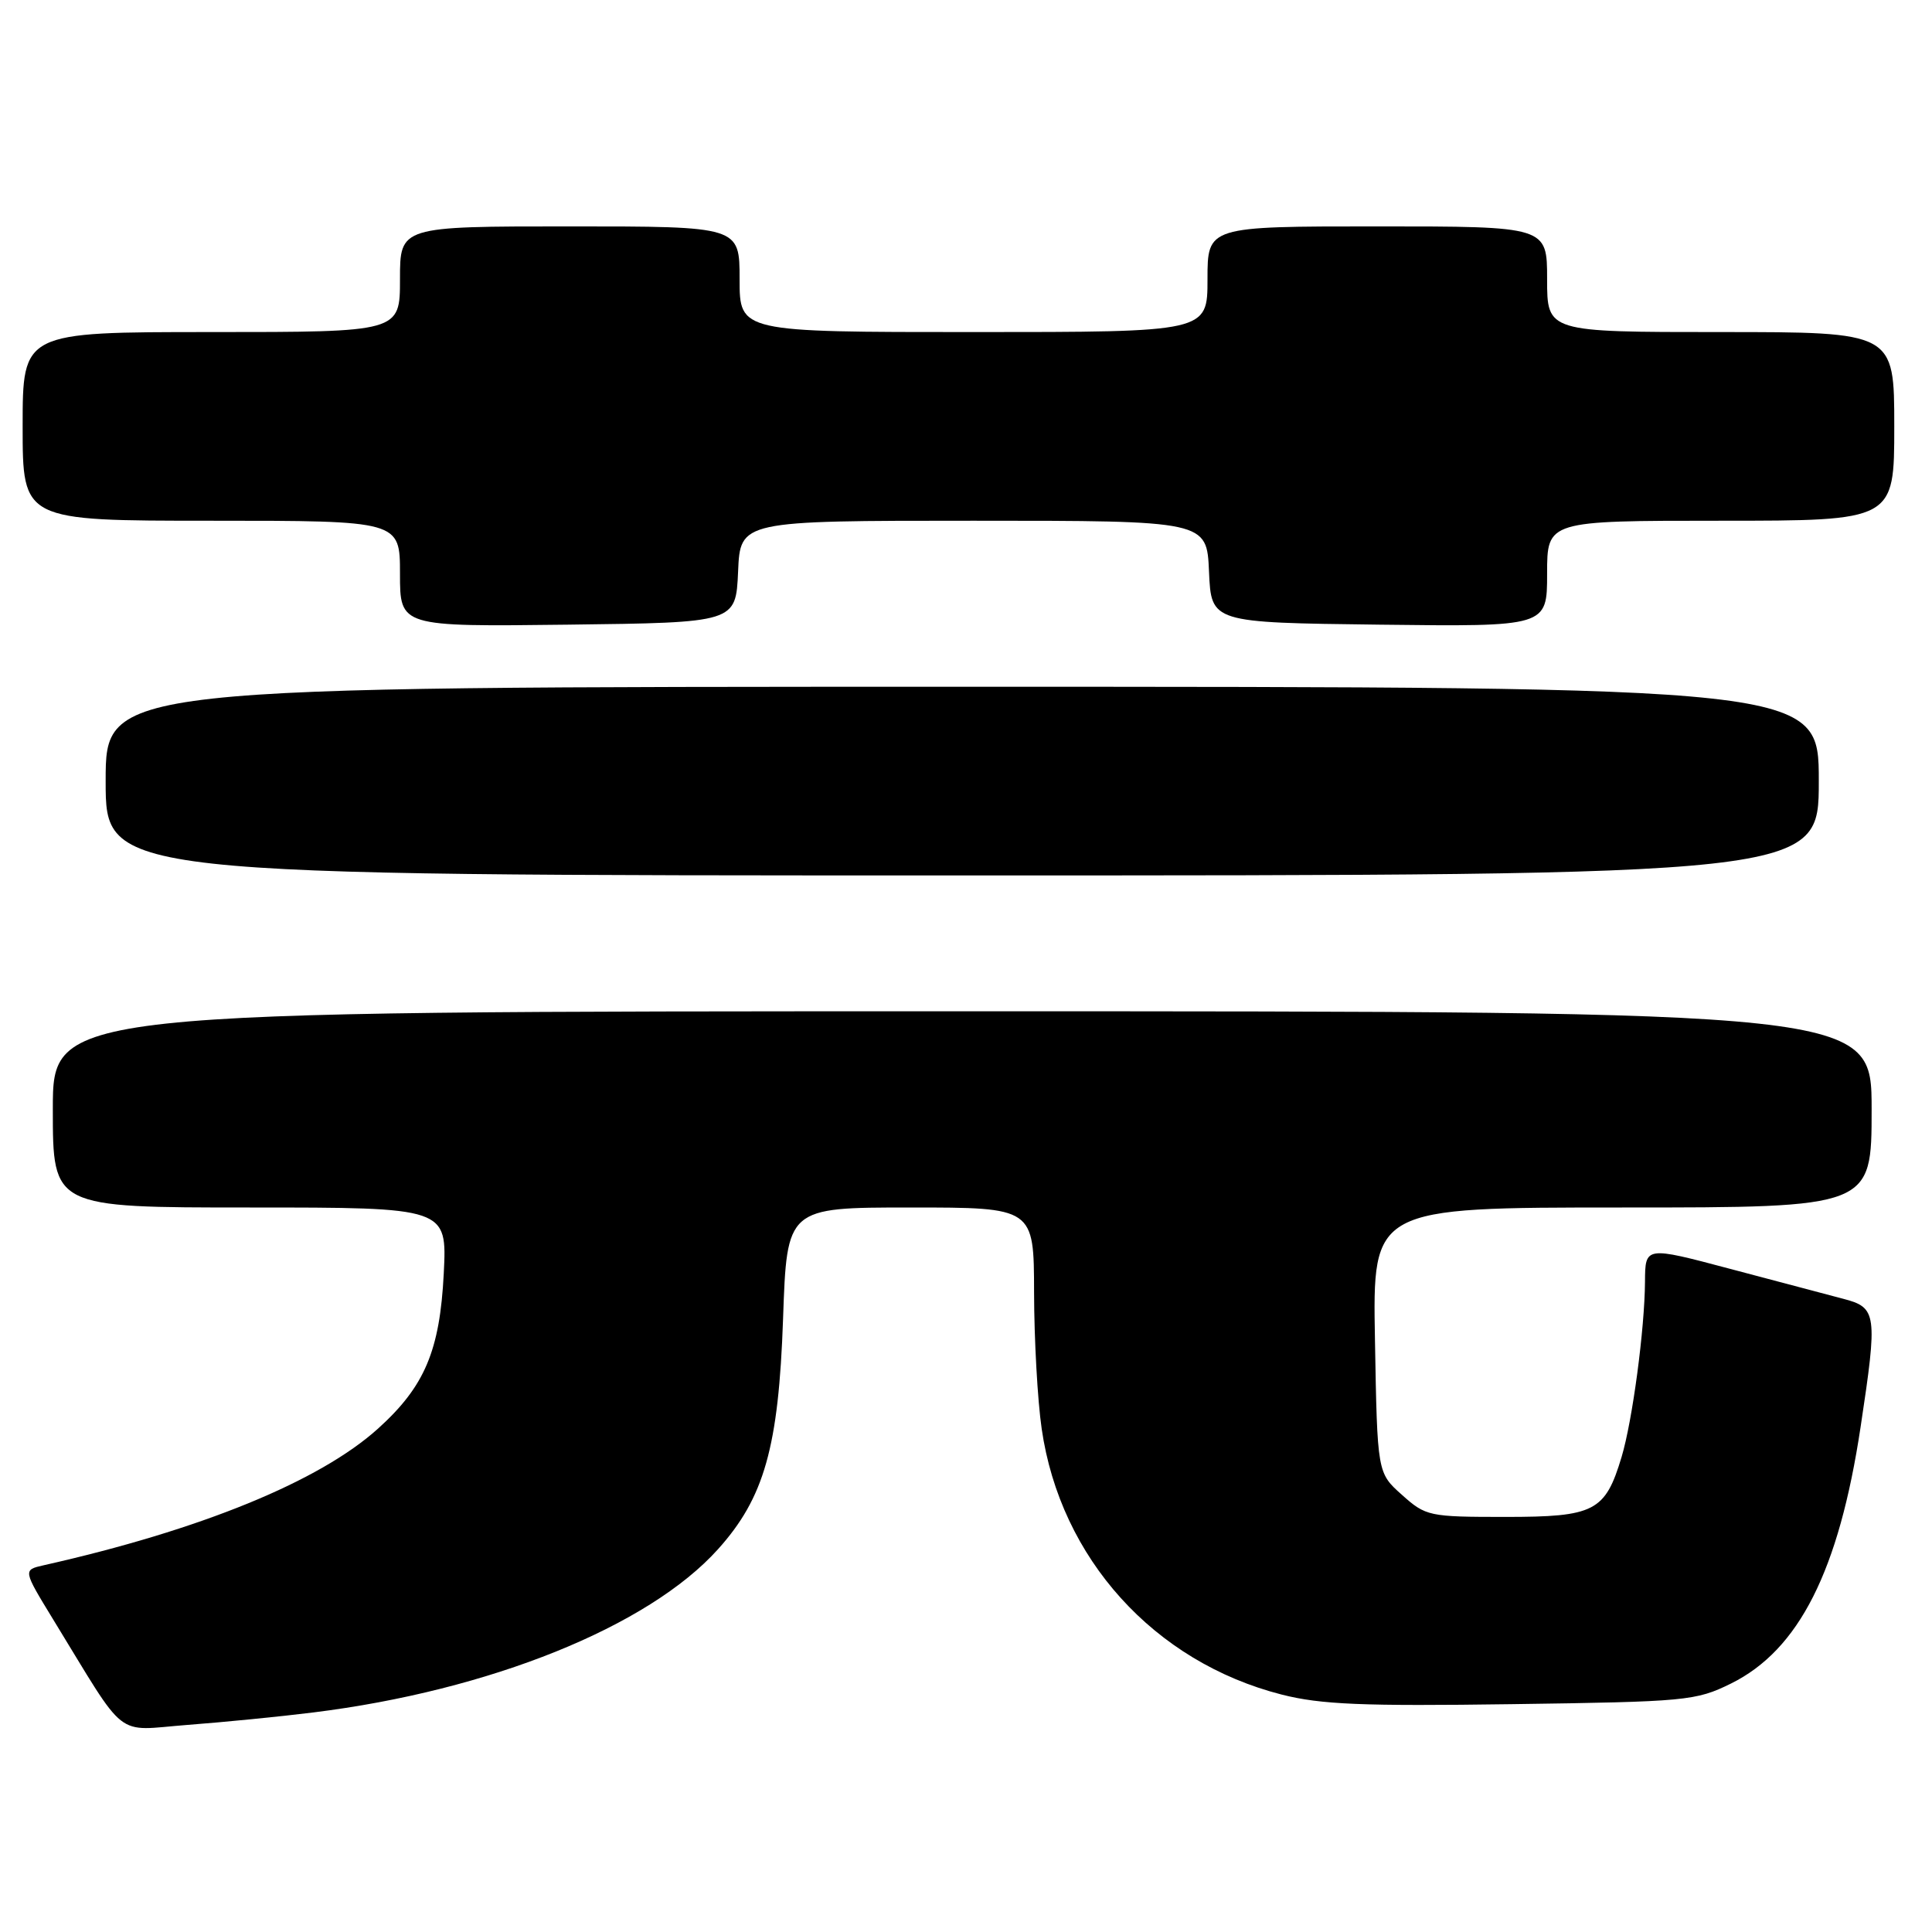 <?xml version="1.0" encoding="UTF-8" standalone="no"?>
<!DOCTYPE svg PUBLIC "-//W3C//DTD SVG 1.1//EN" "http://www.w3.org/Graphics/SVG/1.1/DTD/svg11.dtd" >
<svg xmlns="http://www.w3.org/2000/svg" xmlns:xlink="http://www.w3.org/1999/xlink" version="1.1" viewBox="0 0 256 256">
 <g >
 <path fill="currentColor"
d=" M 41.50 226.91 C 64.89 224.01 85.91 215.54 95.13 205.29 C 101.27 198.47 103.17 191.75 103.76 174.75 C 104.27 160.00 104.27 160.00 120.64 160.00 C 137.00 160.00 137.00 160.00 137.02 171.25 C 137.03 177.44 137.48 185.57 138.03 189.33 C 140.51 206.49 152.91 220.22 169.83 224.54 C 175.01 225.86 180.53 226.09 200.33 225.81 C 223.46 225.49 224.71 225.37 229.36 223.08 C 238.37 218.63 243.67 208.14 246.54 189.07 C 248.81 174.07 248.70 173.26 244.25 172.10 C 242.19 171.55 235.44 169.77 229.25 168.13 C 218.00 165.14 218.00 165.14 217.97 169.82 C 217.93 176.11 216.31 188.24 214.87 193.05 C 212.70 200.28 211.30 201.00 199.48 201.00 C 189.35 201.00 188.93 200.91 185.77 198.08 C 182.50 195.17 182.50 195.17 182.19 177.58 C 181.87 160.00 181.87 160.00 214.94 160.00 C 248.00 160.00 248.00 160.00 248.00 147.00 C 248.00 134.00 248.00 134.00 127.50 134.00 C 7.00 134.00 7.00 134.00 7.00 147.00 C 7.00 160.00 7.00 160.00 33.12 160.00 C 59.24 160.00 59.24 160.00 58.80 168.75 C 58.28 178.97 56.28 183.71 50.10 189.29 C 42.36 196.28 26.59 202.73 5.77 207.41 C 3.04 208.03 3.04 208.03 7.06 214.61 C 17.00 230.84 15.05 229.31 24.83 228.56 C 29.60 228.20 37.10 227.46 41.50 226.91 Z  M 241.00 103.50 C 241.00 91.00 241.00 91.00 127.50 91.00 C 14.00 91.00 14.00 91.00 14.00 103.50 C 14.00 116.00 14.00 116.00 127.50 116.00 C 241.00 116.00 241.00 116.00 241.00 103.50 Z  M 97.80 75.75 C 98.09 69.00 98.09 69.00 129.00 69.00 C 159.91 69.00 159.91 69.00 160.20 75.75 C 160.50 82.50 160.50 82.50 182.75 82.77 C 205.00 83.04 205.00 83.04 205.00 76.02 C 205.00 69.00 205.00 69.00 228.00 69.00 C 251.00 69.00 251.00 69.00 251.00 56.50 C 251.00 44.00 251.00 44.00 228.00 44.00 C 205.00 44.00 205.00 44.00 205.00 37.00 C 205.00 30.00 205.00 30.00 182.50 30.00 C 160.00 30.00 160.00 30.00 160.00 37.00 C 160.00 44.00 160.00 44.00 129.00 44.00 C 98.00 44.00 98.00 44.00 98.00 37.00 C 98.00 30.00 98.00 30.00 75.50 30.00 C 53.00 30.00 53.00 30.00 53.00 37.00 C 53.00 44.00 53.00 44.00 28.00 44.00 C 3.00 44.00 3.00 44.00 3.00 56.50 C 3.00 69.00 3.00 69.00 28.00 69.00 C 53.00 69.00 53.00 69.00 53.00 76.02 C 53.00 83.04 53.00 83.04 75.25 82.77 C 97.50 82.50 97.50 82.50 97.80 75.75 Z "/>
</g>
</svg>